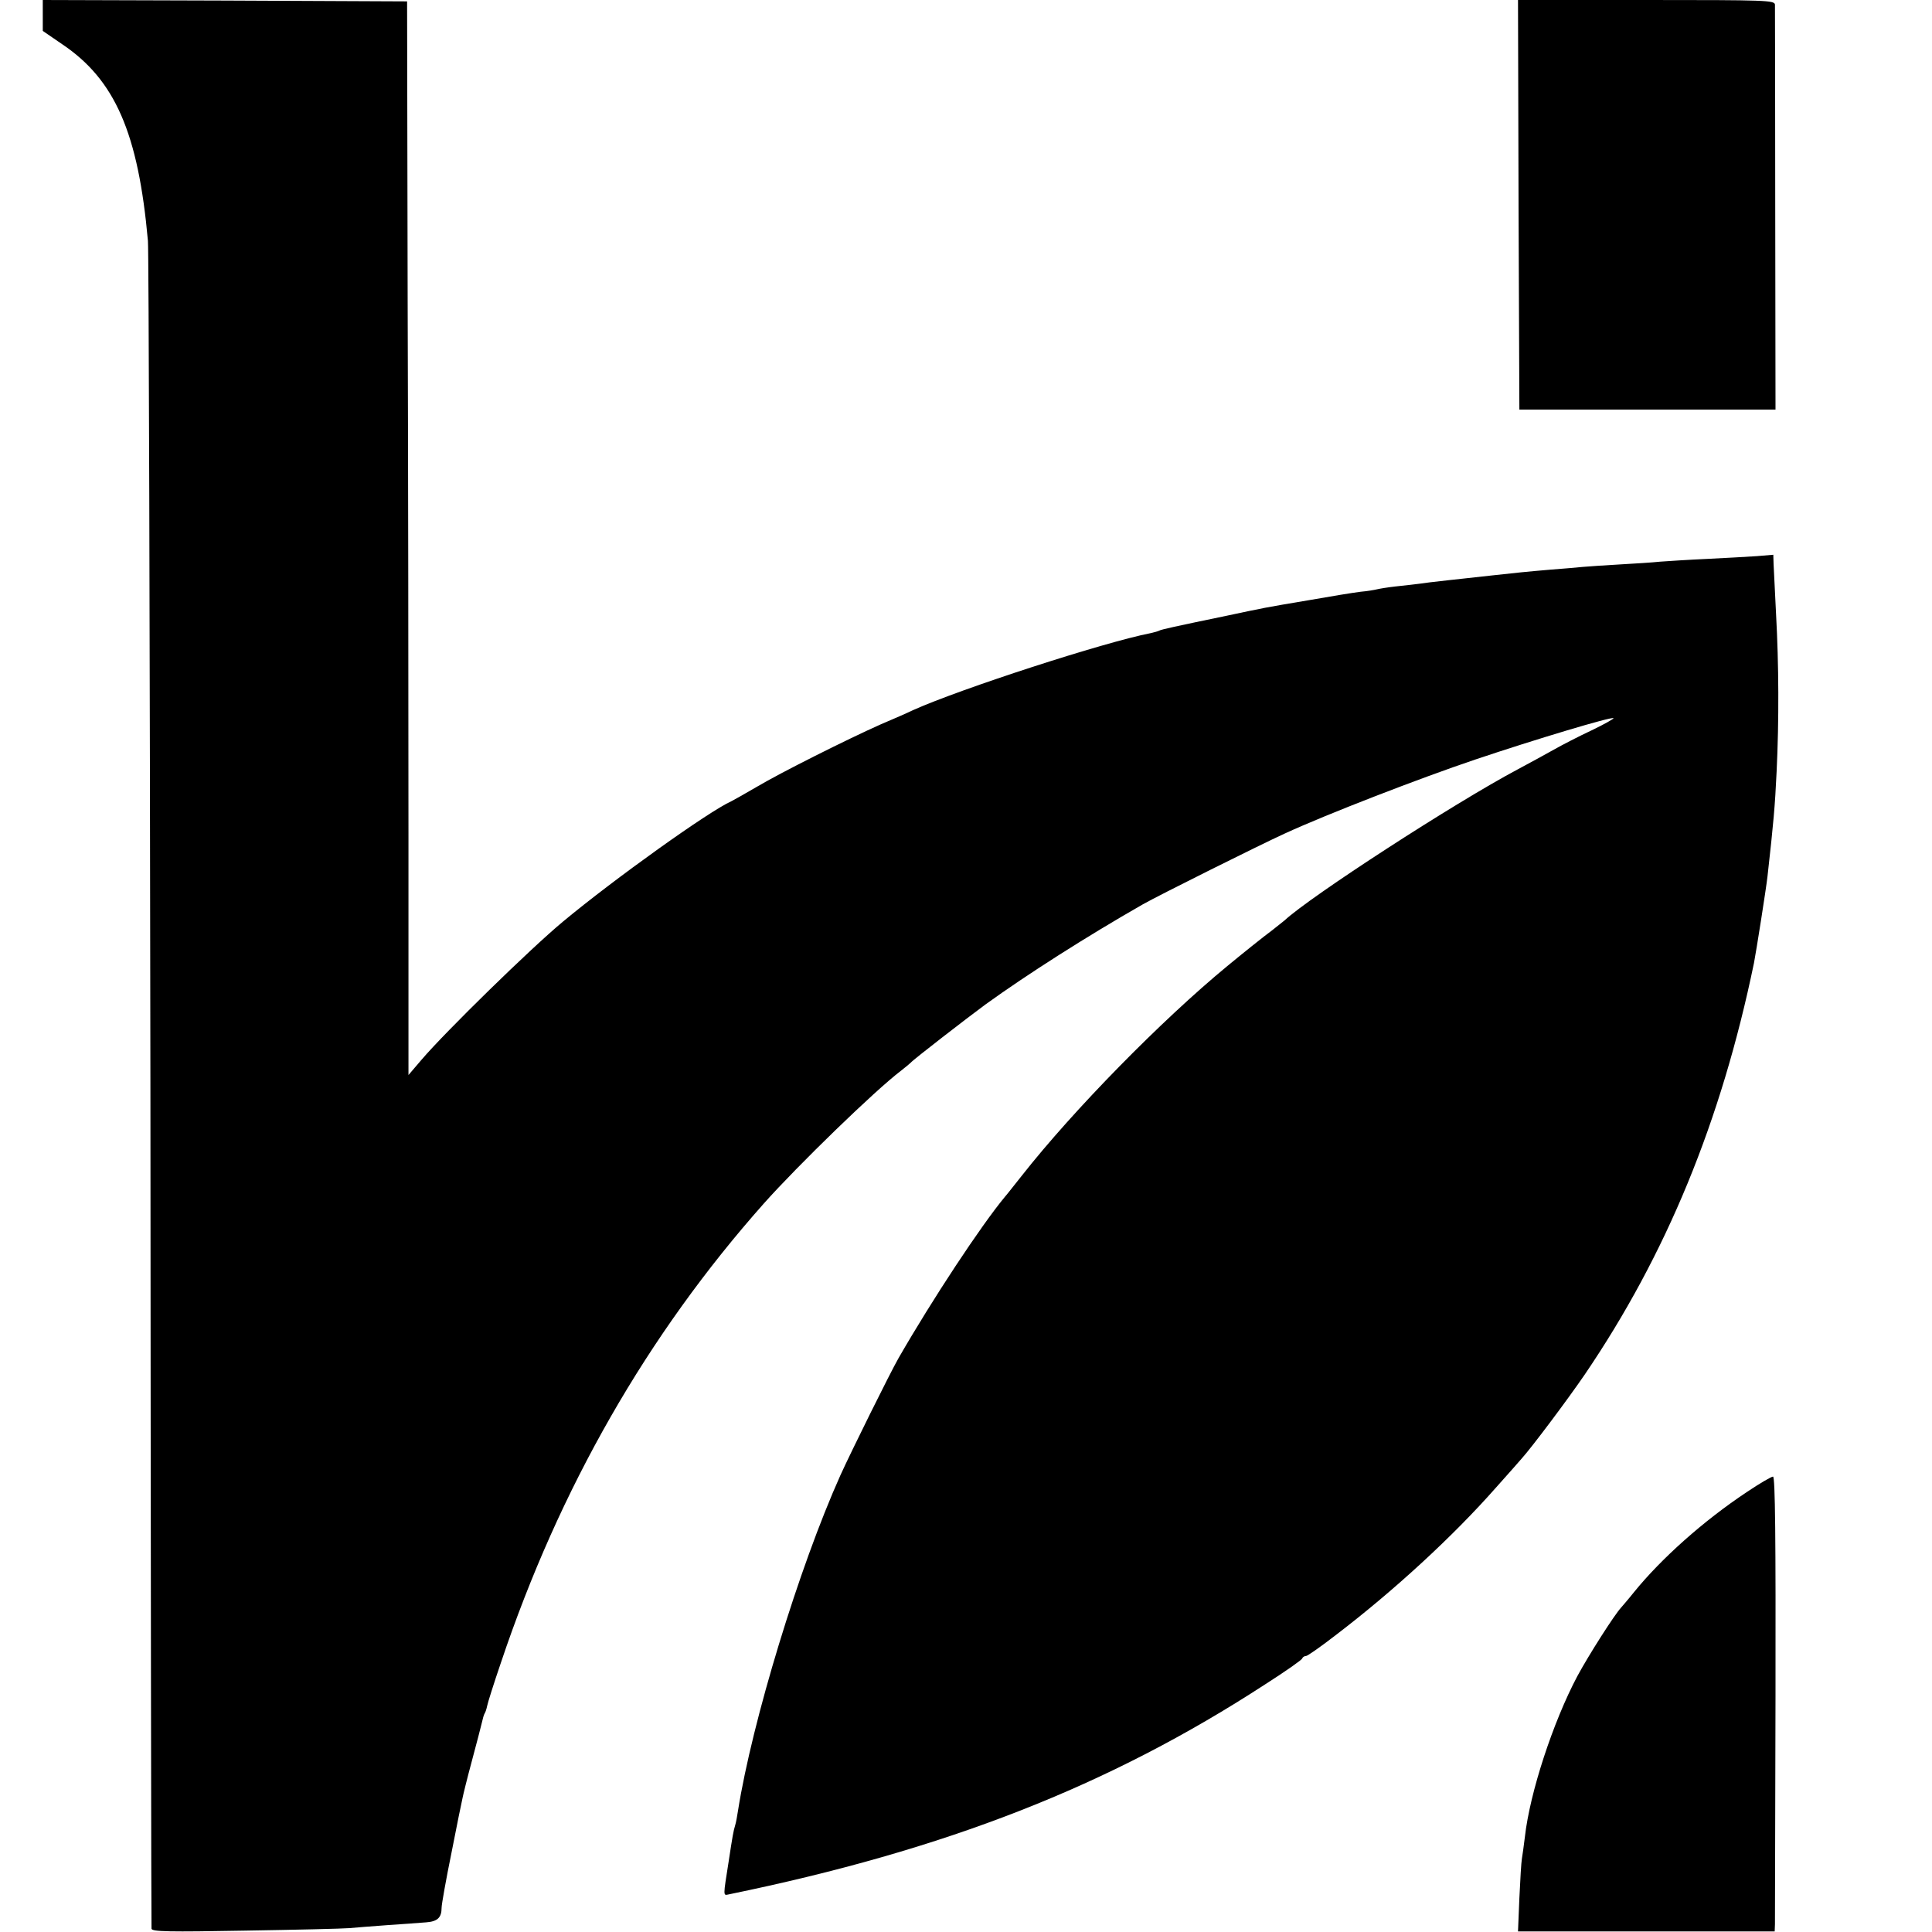 <?xml version="1.0" standalone="no"?>
<!DOCTYPE svg PUBLIC "-//W3C//DTD SVG 20010904//EN"
 "http://www.w3.org/TR/2001/REC-SVG-20010904/DTD/svg10.dtd">
<svg version="1.0" xmlns="http://www.w3.org/2000/svg"
 width="700pt" height="700pt" viewBox="0 0 700 700"
 preserveAspectRatio="xMidYMid meet">
<g transform="translate(0,700) scale(0.1,-0.1)"
fill="#000000" stroke="none">
<path d="M155 6944 l0 -56 70 -48 c192 -129 276 -322 311 -713 3 -28 7 -1413
9 -3077 1 -1664 3 -3031 4 -3038 1 -11 65 -12 339 -7 185 3 355 7 377 9 22 2
85 7 140 11 55 4 117 8 139 10 41 3 56 17 56 53 0 12 16 102 36 200 19 97 37
186 40 198 2 11 17 72 34 135 17 63 33 125 36 138 3 14 7 28 10 33 3 4 7 17 9
27 2 11 24 81 50 157 212 632 531 1189 953 1664 123 138 402 409 497 481 17
13 32 26 35 29 9 11 207 164 271 211 151 109 366 246 569 362 58 33 423 215
515 257 152 70 491 201 690 268 220 74 494 156 501 150 2 -2 -33 -22 -79 -44
-45 -21 -107 -53 -137 -70 -30 -17 -89 -49 -130 -71 -230 -122 -754 -462 -846
-548 -6 -5 -26 -21 -44 -35 -30 -22 -111 -87 -163 -130 -239 -197 -558 -522
-745 -760 -29 -36 -55 -70 -60 -75 -88 -106 -264 -373 -386 -585 -31 -54 -173
-341 -211 -425 -150 -334 -320 -893 -371 -1215 -3 -19 -7 -43 -10 -52 -7 -23
-10 -41 -24 -133 -20 -126 -20 -123 -1 -119 789 162 1379 393 1946 762 72 46
132 88 133 93 2 5 8 9 14 9 5 0 54 34 108 76 211 161 425 358 580 534 41 46
83 93 93 105 37 41 166 213 229 305 295 434 494 916 613 1491 8 41 44 269 49
314 22 196 27 253 33 379 9 187 8 388 -2 571 -4 83 -8 165 -9 182 l-1 33 -60
-5 c-33 -2 -114 -7 -180 -10 -66 -3 -142 -8 -170 -10 -27 -3 -93 -7 -145 -10
-52 -3 -113 -7 -135 -9 -22 -2 -75 -7 -118 -10 -83 -7 -131 -12 -212 -21 -27
-3 -72 -8 -100 -11 -27 -3 -84 -9 -125 -14 -41 -6 -97 -12 -125 -15 -27 -3
-57 -8 -65 -10 -8 -2 -35 -7 -60 -9 -25 -3 -111 -17 -190 -31 -161 -27 -159
-27 -291 -55 -193 -40 -243 -51 -249 -55 -4 -2 -17 -6 -31 -9 -169 -33 -687
-201 -861 -279 -18 -9 -71 -32 -118 -52 -119 -53 -361 -174 -450 -227 -41 -24
-82 -47 -90 -51 -81 -36 -425 -282 -610 -436 -116 -96 -426 -399 -513 -501
l-47 -55 0 870 c0 479 -1 1354 -3 1945 l-2 1075 -660 3 -660 2 0 -56z"/>
<path d="M5502 6258 l3 -742 464 0 464 0 -1 725 c0 398 -1 732 -1 742 -1 16
-30 17 -466 17 l-465 0 2 -742z"/>
<path d="M6329 1594 c-158 -105 -310 -241 -409 -363 -19 -24 -40 -48 -46 -55
-25 -27 -118 -173 -159 -249 -88 -166 -172 -422 -190 -582 -4 -33 -9 -69 -11
-80 -2 -11 -6 -75 -9 -142 l-5 -121 465 0 465 0 1 26 c0 15 1 386 2 825 1 573
-1 797 -9 797 -6 0 -49 -25 -95 -56z"/>
</g>
</svg>
